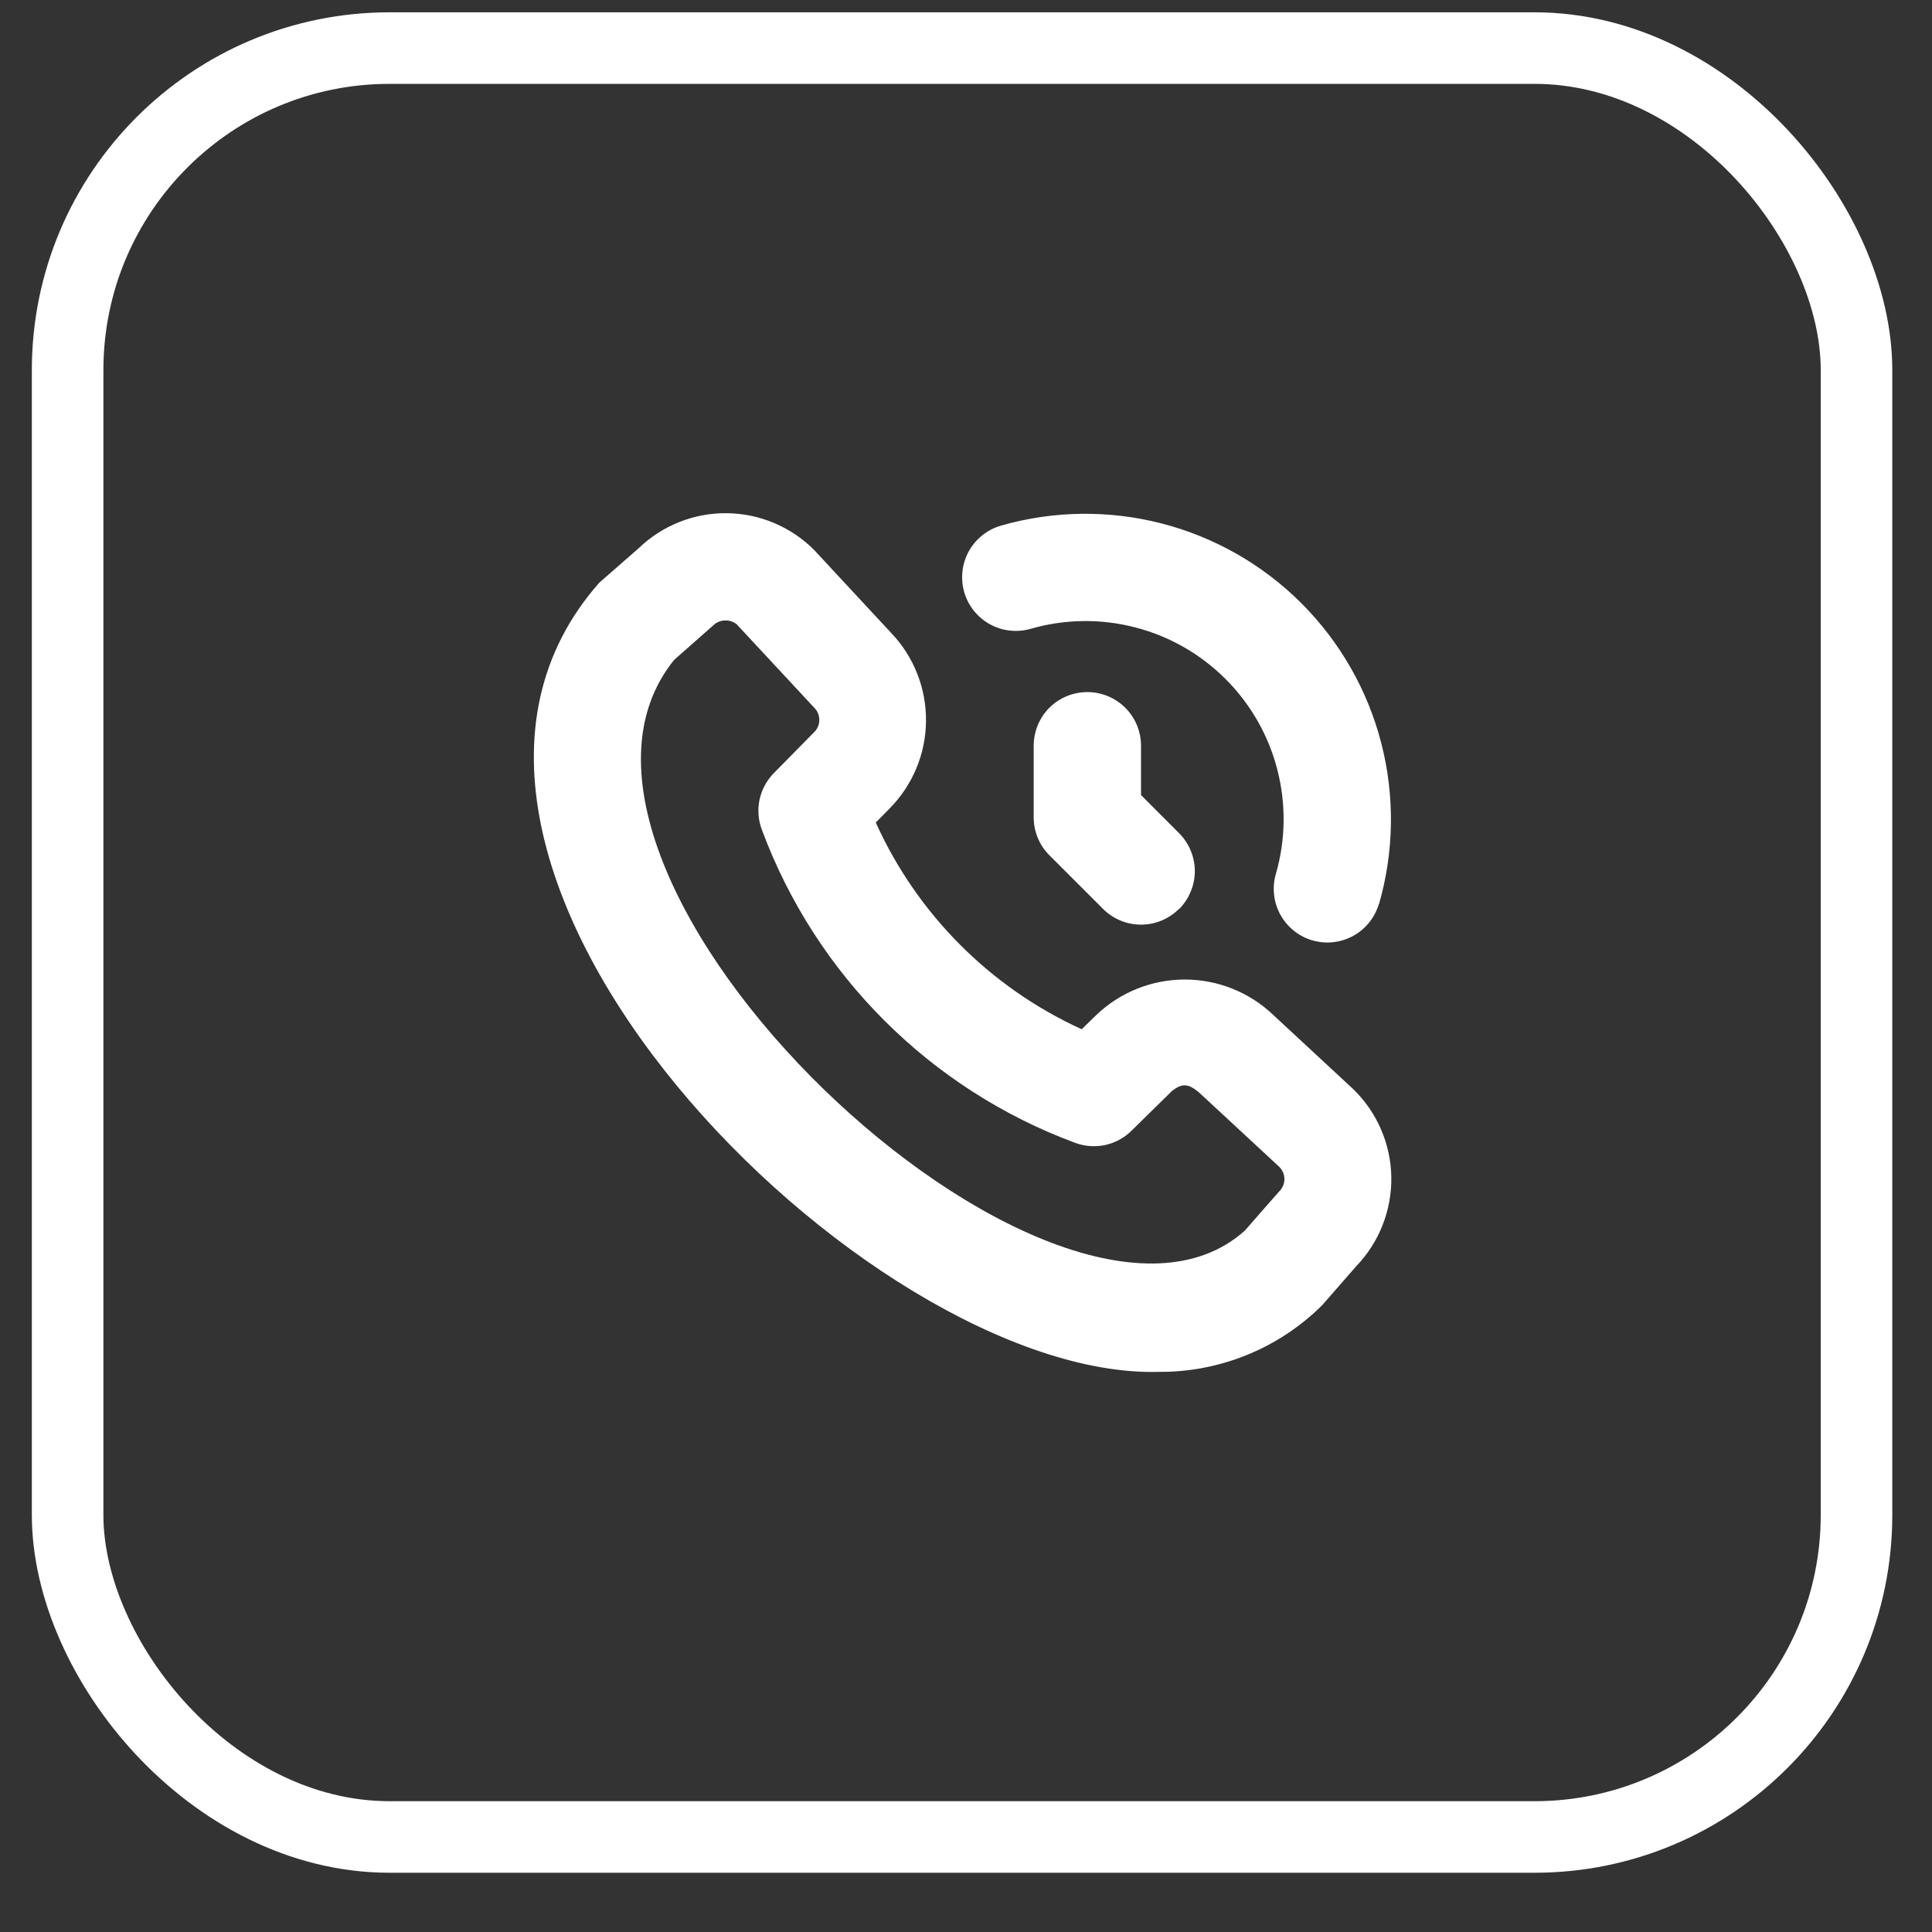 <svg width="27" height="27" viewBox="0 0 27 27" fill="none" xmlns="http://www.w3.org/2000/svg">
<rect x="0" y="0" width="27" height="27" fill="#333333" stroke="none"/>
<rect x="0.945" y="0.672" width="25" height="25" rx="4.5" stroke="white"/>
<g clip-path="url(#clip0_496_16003)">
<path d="M16.196 19.172C12.121 19.287 4.907 12.064 8.377 8.141C8.39 8.129 8.923 7.664 8.923 7.664C9.253 7.345 9.695 7.168 10.154 7.172C10.613 7.176 11.052 7.36 11.376 7.684L12.453 8.844C12.77 9.175 12.945 9.617 12.941 10.075C12.938 10.533 12.755 10.972 12.433 11.298L12.239 11.495C12.817 12.775 13.839 13.801 15.117 14.384L15.322 14.184C15.655 13.866 16.098 13.689 16.558 13.689C17.018 13.689 17.461 13.866 17.794 14.184L18.913 15.222C19.245 15.545 19.436 15.986 19.444 16.45C19.451 16.913 19.275 17.361 18.954 17.695C18.954 17.695 18.489 18.228 18.477 18.241C18.177 18.539 17.821 18.775 17.43 18.934C17.038 19.094 16.619 19.175 16.196 19.172ZM9.421 9.222C6.991 12.23 14.767 19.558 17.398 17.197C17.398 17.197 17.86 16.667 17.873 16.655C17.897 16.632 17.916 16.605 17.93 16.574C17.943 16.544 17.95 16.511 17.95 16.478C17.95 16.445 17.943 16.412 17.93 16.382C17.916 16.352 17.897 16.324 17.873 16.302L16.754 15.265C16.604 15.14 16.52 15.138 16.38 15.245L15.812 15.803C15.71 15.904 15.581 15.973 15.44 16.003C15.299 16.032 15.153 16.02 15.019 15.969C14.021 15.598 13.115 15.017 12.362 14.265C11.608 13.513 11.026 12.608 10.653 11.611C10.598 11.475 10.585 11.327 10.613 11.184C10.642 11.041 10.712 10.909 10.814 10.805L11.368 10.242C11.394 10.219 11.414 10.192 11.428 10.162C11.442 10.131 11.45 10.098 11.45 10.064C11.45 10.03 11.444 9.997 11.431 9.966C11.417 9.935 11.398 9.907 11.373 9.884L10.296 8.725C10.248 8.686 10.187 8.667 10.125 8.671C10.063 8.674 10.005 8.701 9.962 8.745C9.95 8.757 9.421 9.222 9.421 9.222ZM19.271 12.638C19.483 11.904 19.494 11.127 19.304 10.387C19.114 9.647 18.728 8.972 18.188 8.431C17.648 7.891 16.973 7.506 16.233 7.315C15.493 7.125 14.715 7.136 13.981 7.348C13.887 7.376 13.799 7.423 13.723 7.485C13.646 7.547 13.583 7.624 13.536 7.71C13.489 7.797 13.46 7.892 13.45 7.99C13.44 8.088 13.449 8.187 13.477 8.281C13.505 8.376 13.552 8.464 13.614 8.54C13.676 8.617 13.753 8.68 13.839 8.727C13.926 8.774 14.021 8.803 14.119 8.813C14.217 8.823 14.316 8.814 14.41 8.786C14.885 8.65 15.387 8.644 15.865 8.768C16.343 8.891 16.779 9.141 17.128 9.49C17.477 9.839 17.727 10.275 17.85 10.753C17.974 11.231 17.968 11.733 17.832 12.208C17.804 12.302 17.794 12.401 17.805 12.499C17.815 12.597 17.844 12.692 17.891 12.779C17.938 12.865 18.002 12.942 18.078 13.004C18.154 13.066 18.242 13.113 18.337 13.141C18.407 13.161 18.479 13.172 18.551 13.172C18.713 13.171 18.87 13.119 18.999 13.023C19.128 12.926 19.223 12.79 19.269 12.636L19.271 12.638ZM16.478 12.705C16.547 12.635 16.603 12.552 16.64 12.461C16.678 12.37 16.698 12.273 16.698 12.174C16.698 12.076 16.678 11.978 16.64 11.887C16.603 11.796 16.547 11.713 16.478 11.644L15.946 11.111V10.422C15.946 10.223 15.867 10.032 15.726 9.891C15.585 9.751 15.395 9.672 15.196 9.672C14.997 9.672 14.806 9.751 14.665 9.891C14.525 10.032 14.446 10.223 14.446 10.422V11.422C14.446 11.52 14.465 11.618 14.503 11.709C14.54 11.8 14.596 11.883 14.665 11.952L15.415 12.702C15.485 12.772 15.568 12.827 15.659 12.865C15.75 12.903 15.847 12.922 15.946 12.922C16.044 12.922 16.142 12.903 16.233 12.865C16.324 12.827 16.407 12.772 16.476 12.702L16.478 12.705Z" fill="white"/>
</g>
<defs>
<clipPath id="clip0_496_16003">
<rect width="12" height="12" fill="white" transform="translate(7.445 7.172)"/>
</clipPath>
</defs>
</svg>
